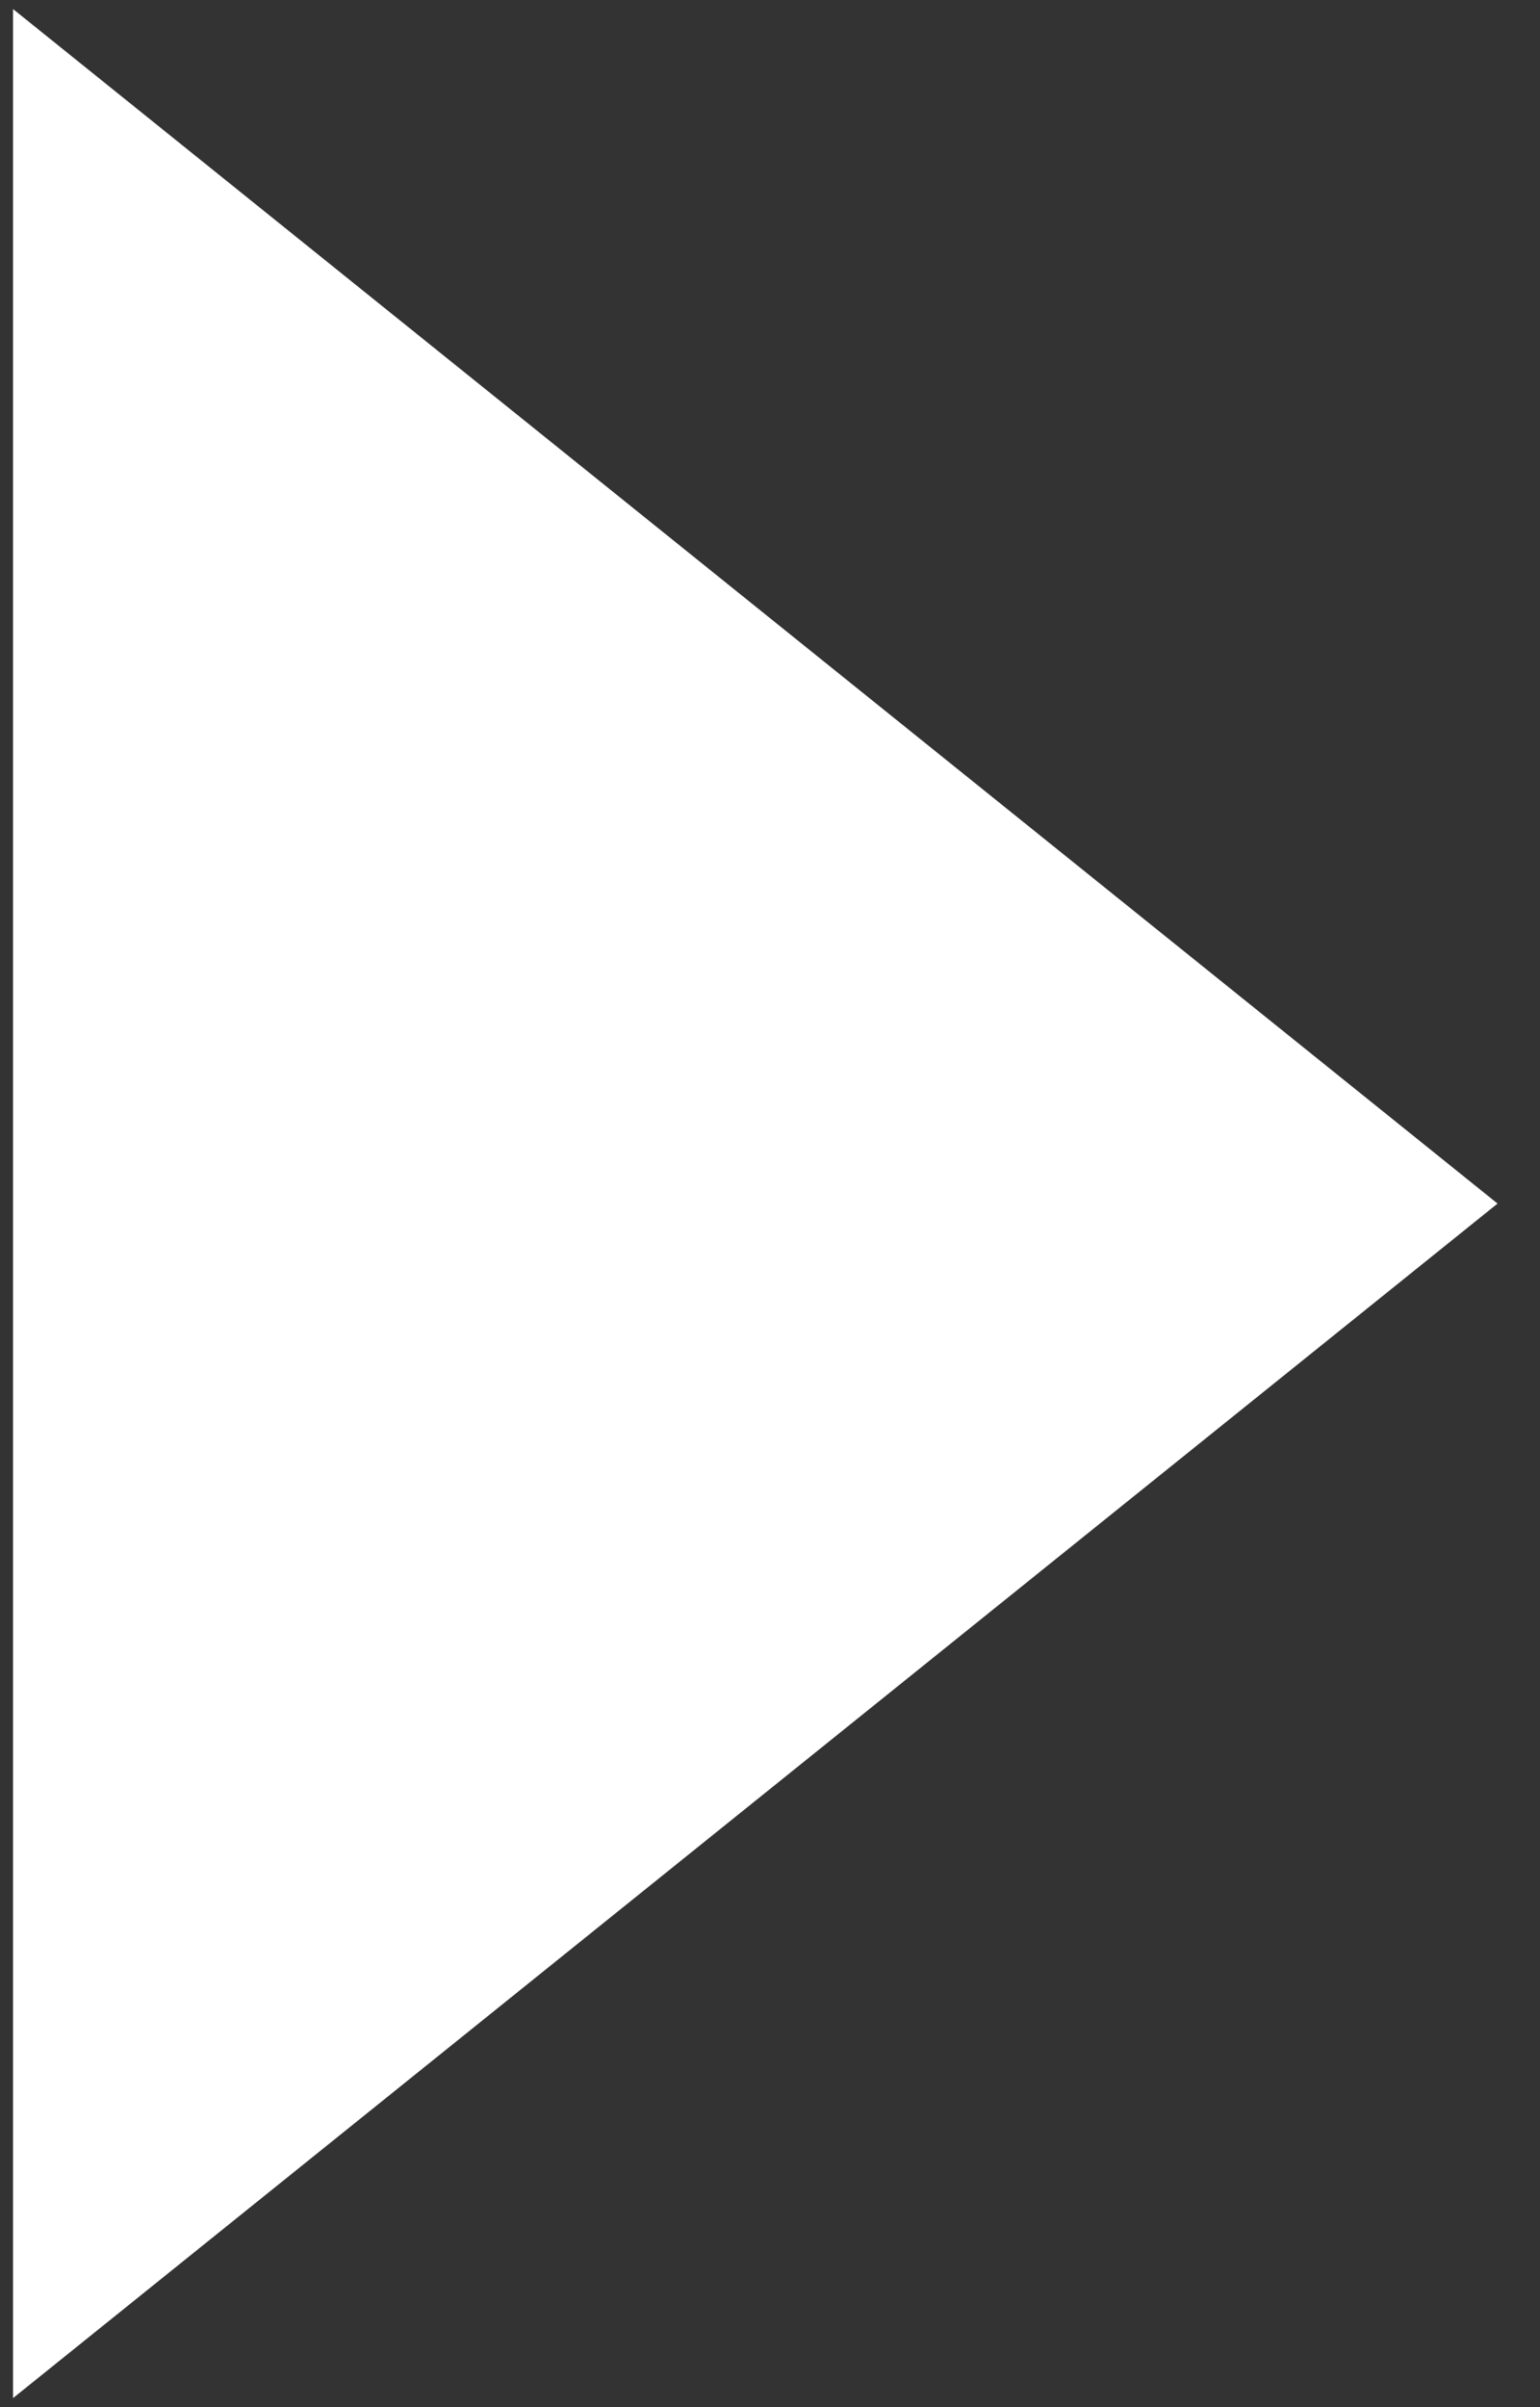 <svg width="32" height="50" viewBox="0 0 32 50" fill="none" xmlns="http://www.w3.org/2000/svg">
<rect x="0" y="0" width="32" height="50" fill="#333333" stroke="none"/>
<path d="M31.118 25L0.271 0.188V49.812L31.118 25Z" fill="white"/>
</svg>
